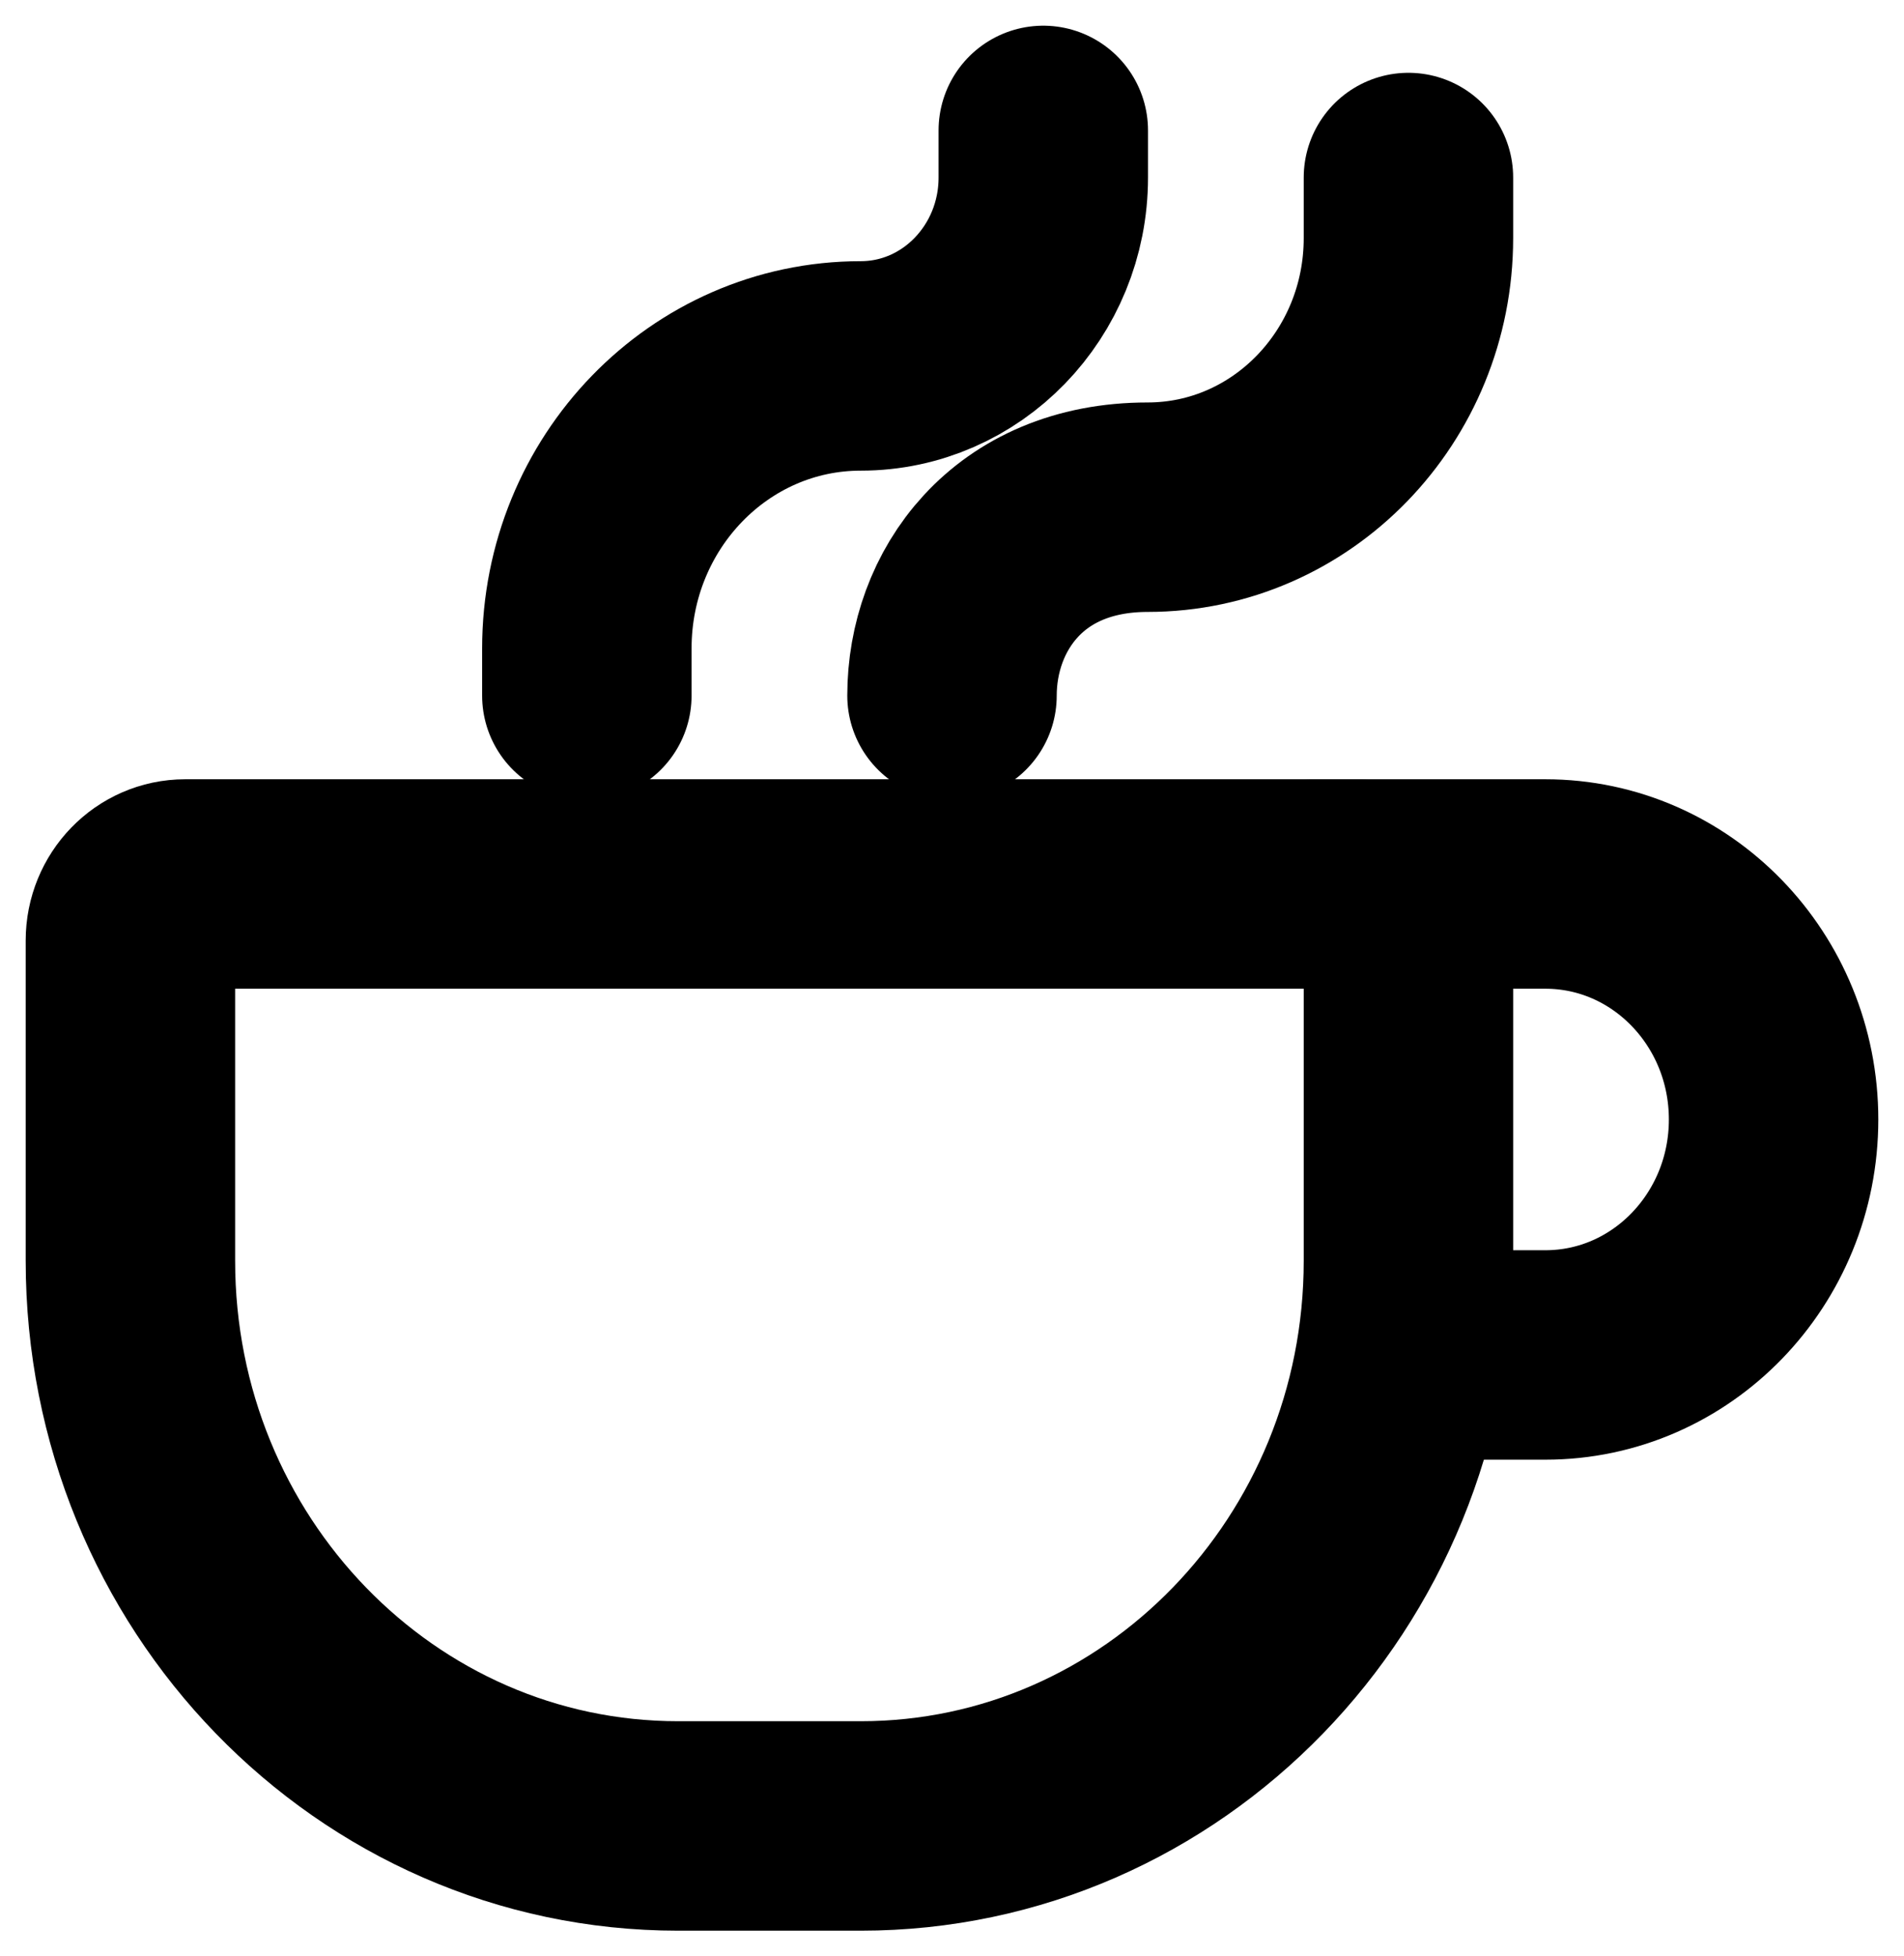 <svg width="73" height="75" viewBox="0 0 73 75" fill="none" xmlns="http://www.w3.org/2000/svg">
<path d="M54 36.056V48.333C54 60.3 44.598 70 33 70H26C14.402 70 5 60.3 5 48.333V36.056C5 34.859 5.94 33.889 7.1 33.889H51.9C53.06 33.889 54 34.859 54 36.056Z" stroke="black" stroke-width="8.03" stroke-linecap="round" stroke-linejoin="round"/>
<path d="M36.5 26.667C36.5 23.055 39 19.444 44 19.444C49.523 19.444 54 14.825 54 9.127V6.806" stroke="black" stroke-width="8.03" stroke-linecap="round" stroke-linejoin="round"/>
<path d="M22.5 26.667V24.861C22.5 18.878 27.201 14.028 33 14.028C36.866 14.028 40 10.794 40 6.806V5" stroke="black" stroke-width="8.03" stroke-linecap="round" stroke-linejoin="round"/>
<path d="M50.5 33.889H59.25C64.082 33.889 68 37.931 68 42.917C68 47.903 64.082 51.944 59.25 51.944H54" stroke="black" stroke-width="8.03" stroke-linecap="round" stroke-linejoin="round"/>
</svg>



